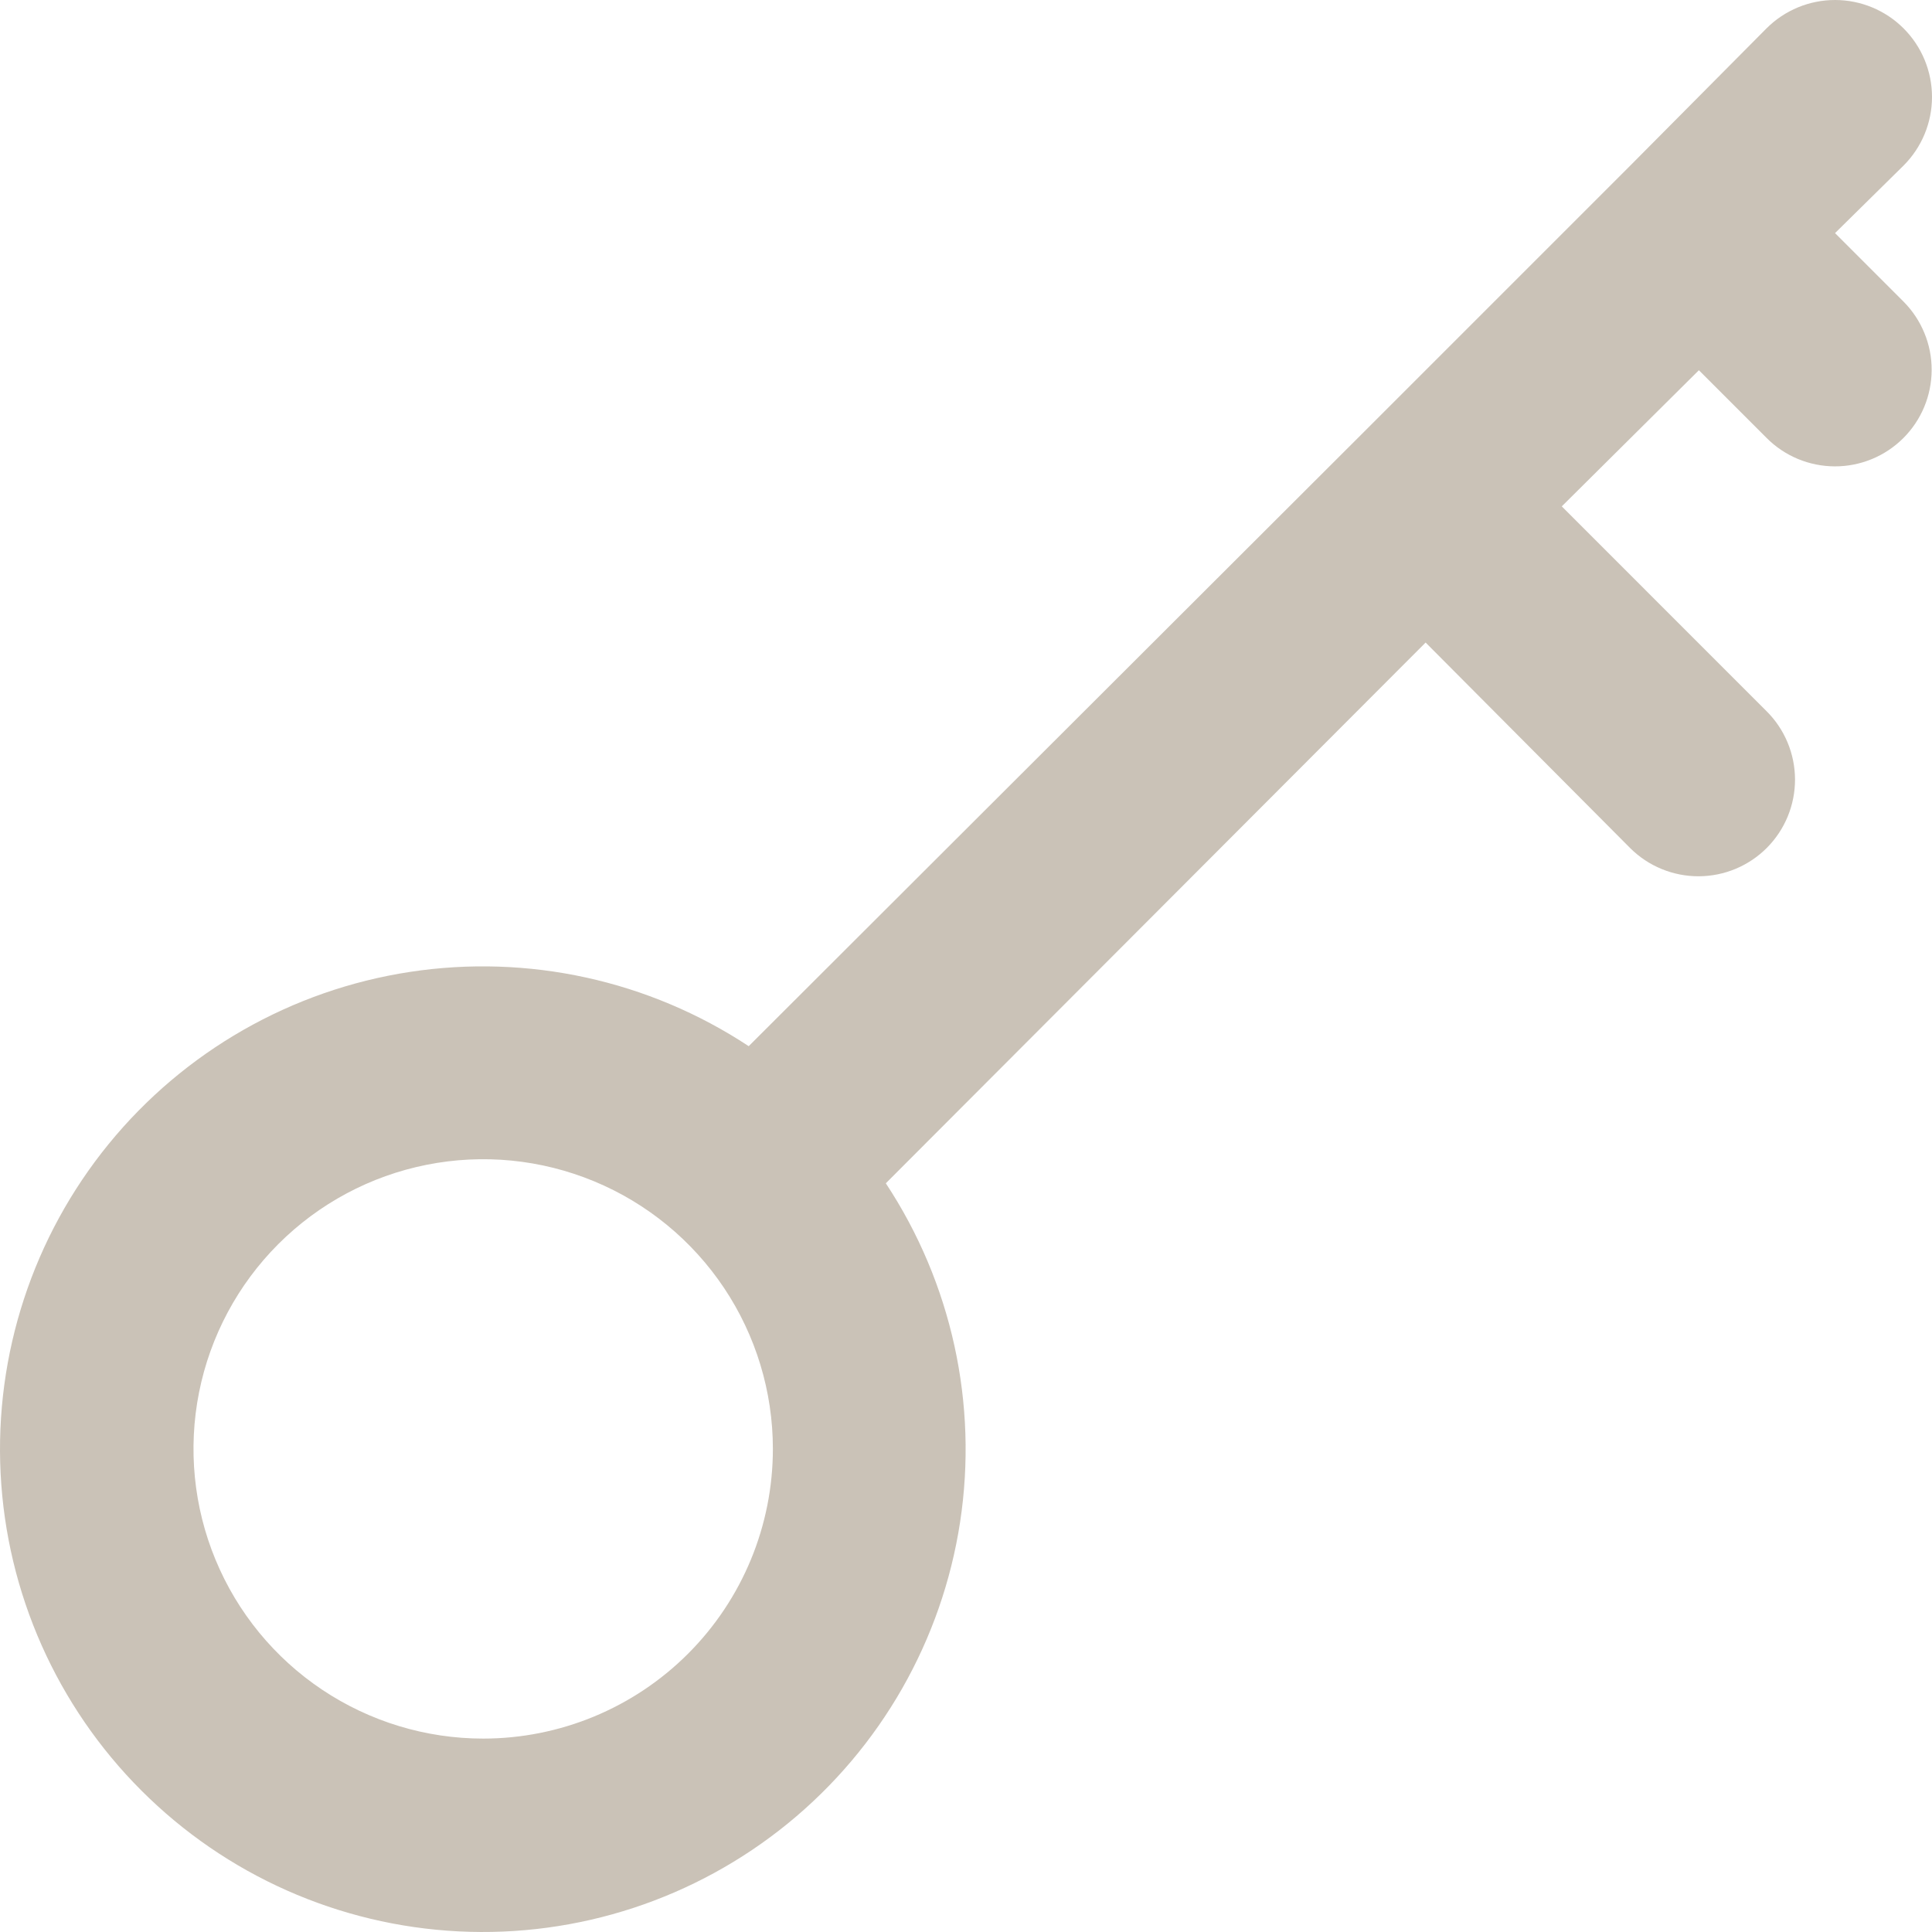 <?xml version="1.0" encoding="utf-8"?>
<svg width="100px" height="100px" viewBox="0 0 100 100" version="1.1" xmlns:xlink="http://www.w3.org/1999/xlink" xmlns="http://www.w3.org/2000/svg">
  <path d="M94.981 12.066L98.53 8.567C99.471 7.626 100 6.35 100 5.019C100 3.688 99.471 2.411 98.53 1.47C97.589 0.529 96.312 0 94.981 0C93.65 0 92.374 0.529 91.433 1.47L84.436 8.517L70.291 22.662L38.753 54.15C33.585 50.74 27.335 49.371 21.215 50.306C15.095 51.241 9.54 54.415 5.626 59.212C1.713 64.01 -0.281 70.089 0.032 76.272C0.345 82.456 2.942 88.303 7.32 92.68C11.697 97.059 17.544 99.655 23.728 99.968C29.911 100.281 35.99 98.288 40.788 94.374C45.585 90.46 48.759 84.905 49.694 78.785C50.629 72.665 49.26 66.415 45.85 61.247L73.79 33.258L84.385 43.904C84.851 44.367 85.404 44.733 86.012 44.982C86.619 45.231 87.27 45.358 87.927 45.356C88.583 45.353 89.233 45.222 89.839 44.969C90.445 44.715 90.995 44.345 91.458 43.879C91.92 43.413 92.287 42.86 92.536 42.252C92.785 41.645 92.912 40.994 92.91 40.337C92.907 39.681 92.776 39.031 92.522 38.425C92.269 37.819 91.899 37.269 91.433 36.807L80.837 26.21L87.934 19.163L91.433 22.662C91.895 23.128 92.445 23.498 93.051 23.752C93.657 24.005 94.307 24.137 94.964 24.139C95.62 24.142 96.271 24.014 96.879 23.765C97.487 23.516 98.039 23.149 98.505 22.687C98.971 22.224 99.342 21.674 99.595 21.068C99.848 20.462 99.98 19.812 99.982 19.156C99.985 18.499 99.858 17.848 99.608 17.241C99.359 16.633 98.993 16.081 98.53 15.615L94.981 12.066L94.981 12.066ZM25.009 89.989C22.044 89.989 19.145 89.109 16.679 87.462C14.213 85.814 12.291 83.473 11.156 80.732C10.021 77.993 9.725 74.978 10.303 72.069C10.882 69.161 12.31 66.489 14.407 64.392C16.504 62.295 19.175 60.867 22.084 60.289C24.993 59.71 28.008 60.007 30.747 61.142C33.487 62.276 35.829 64.199 37.477 66.664C39.124 69.13 40.004 72.029 40.004 74.995C40.004 78.972 38.424 82.785 35.612 85.597C32.8 88.409 28.986 89.989 25.009 89.989L25.009 89.989Z" id="Vector-2" fill="#CAC2B7" fill-rule="evenodd" stroke="none" />
</svg>